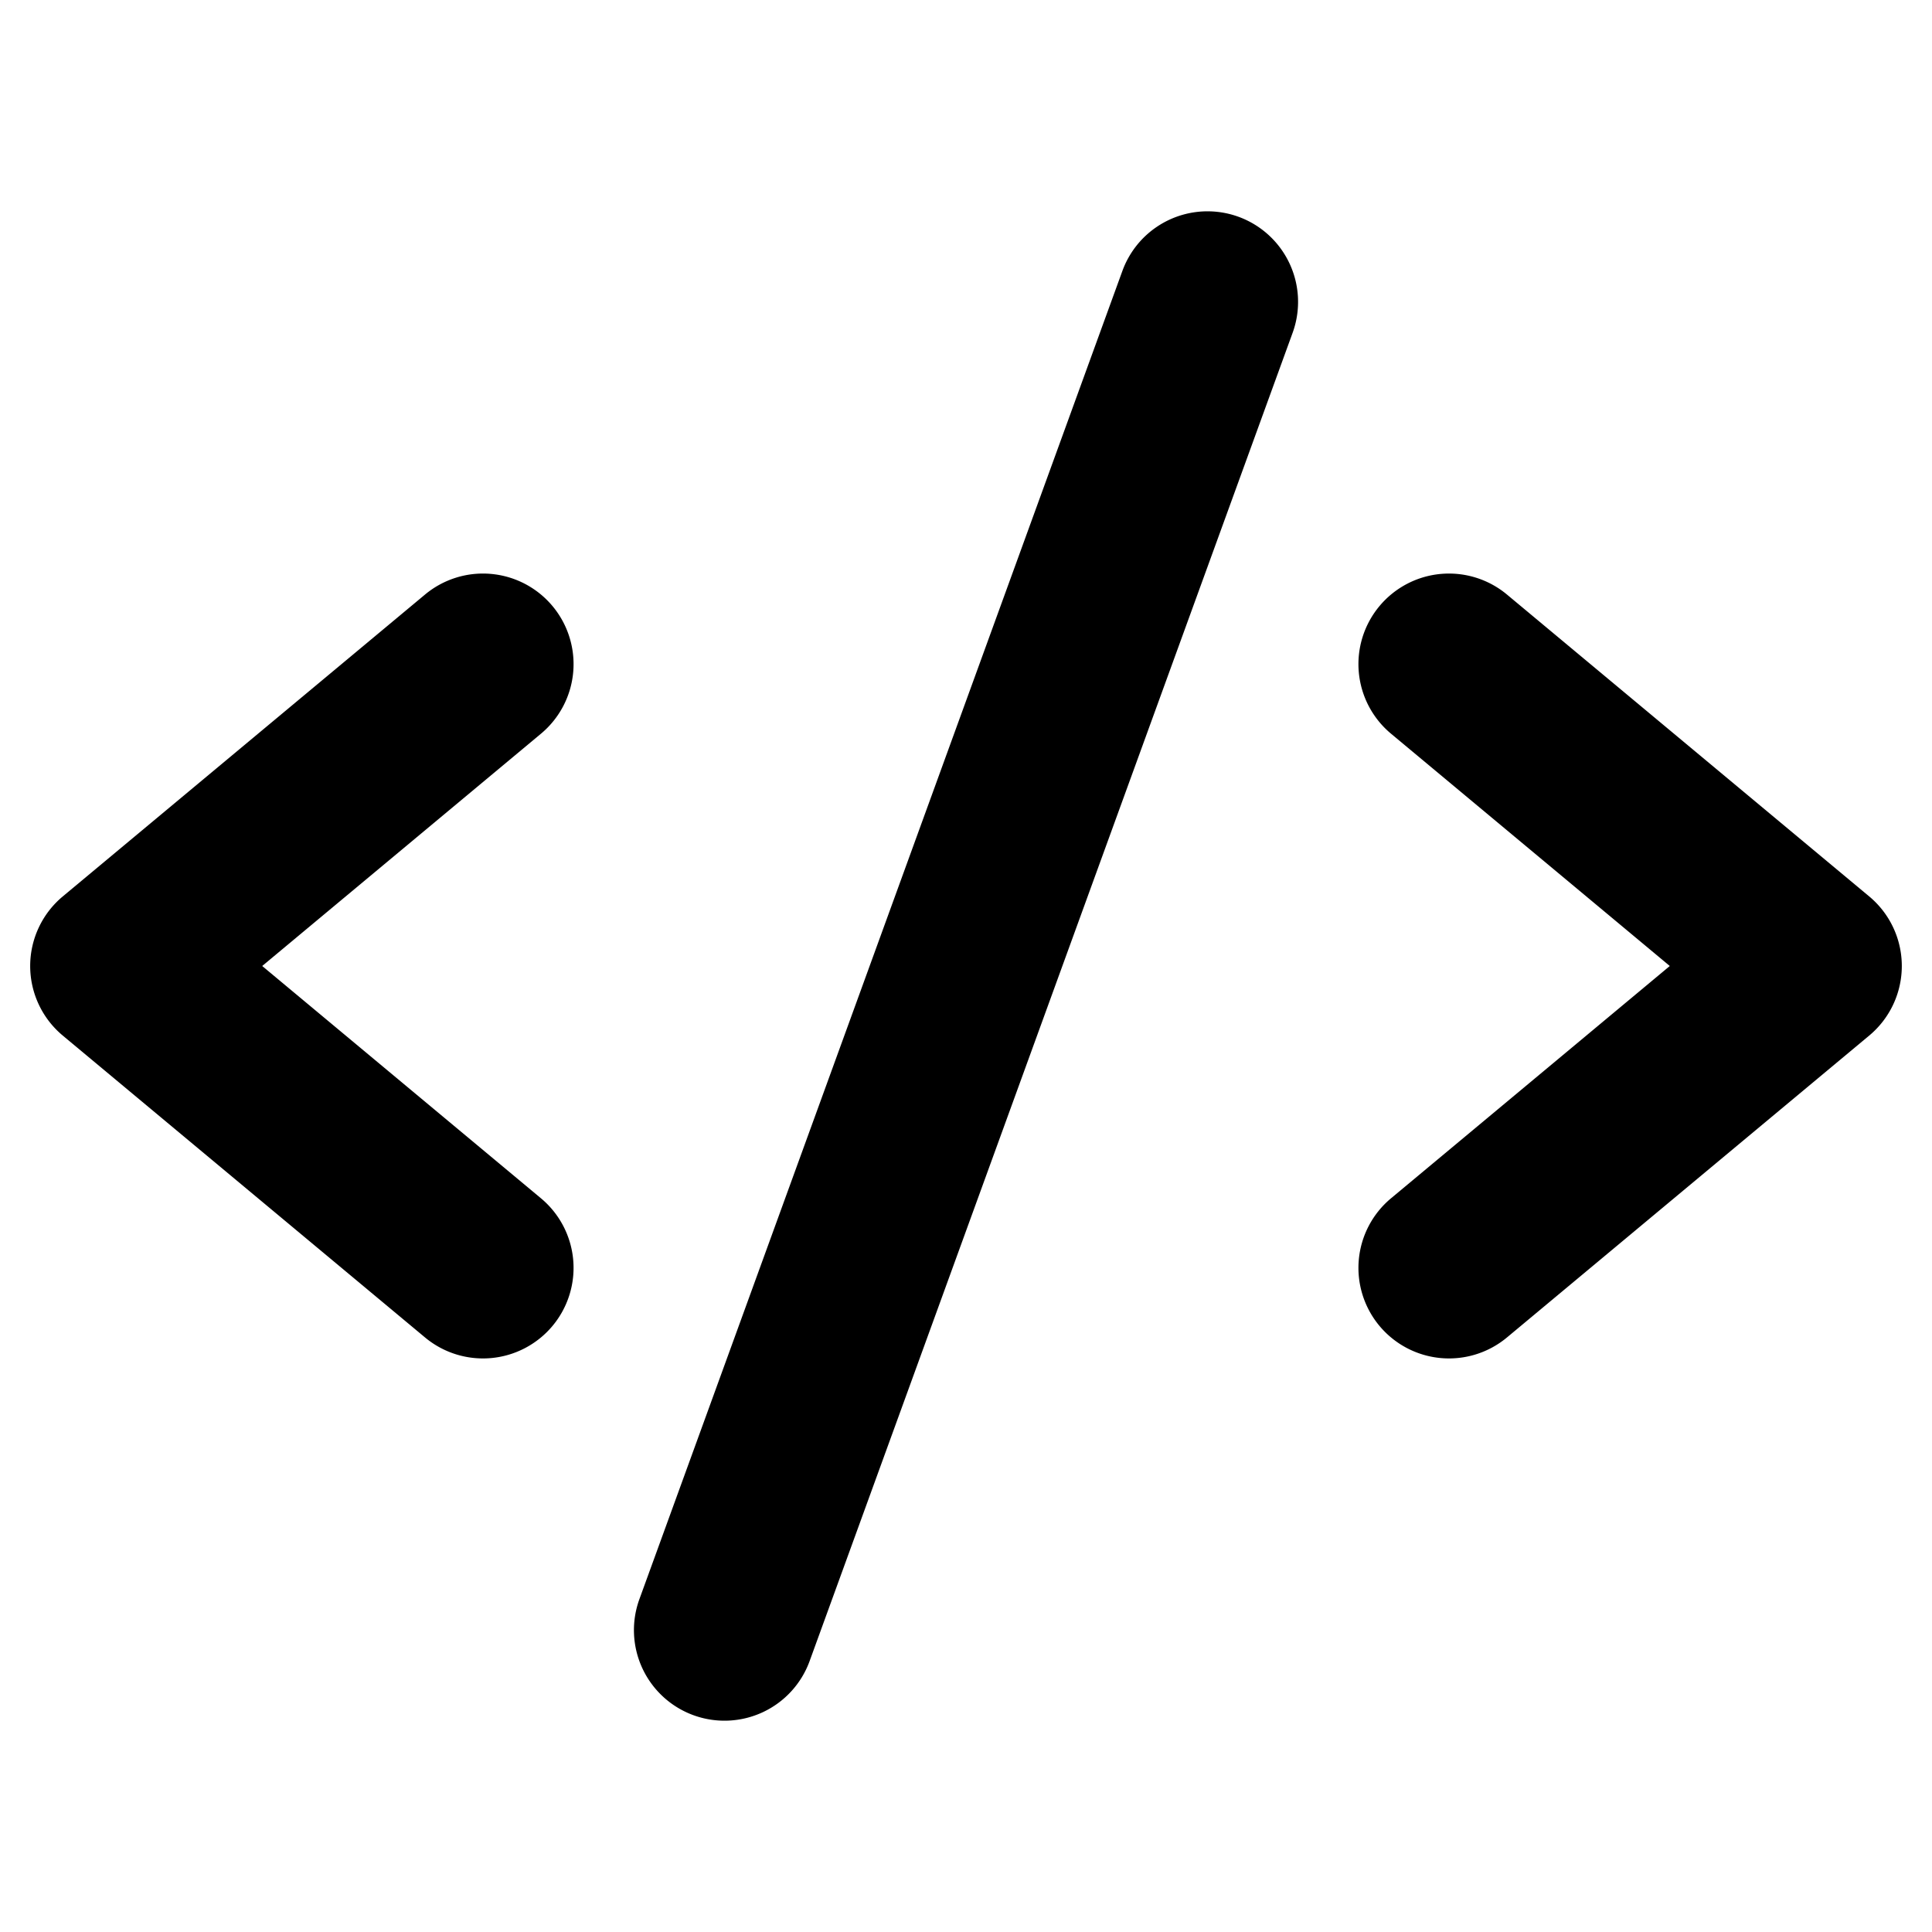 <svg xmlns="http://www.w3.org/2000/svg" viewBox="0 0 256 256"><path d="M160.416 28.008a12 12 0 0 0-11.693 7.89l-64 176a12 12 0 0 0 7.175 15.38 12 12 0 0 0 15.38-7.176l64-176a12 12 0 0 0-7.176-15.38 12 12 0 0 0-3.686-.714zm-95.33 48.04a12 12 0 0 0-8.768 2.733l-48 40a12 12 0 0 0 0 18.438l48 40a12 12 0 0 0 16.9-1.537 12 12 0 0 0-1.536-16.9L34.744 128l36.938-30.781a12 12 0 0 0 1.537-16.9 12 12 0 0 0-8.133-4.27zm125.828 0a12 12 0 0 0-8.133 4.27 12 12 0 0 0 1.537 16.9L221.256 128l-36.938 30.781a12 12 0 0 0-1.537 16.9 12 12 0 0 0 16.9 1.538l48-40a12 12 0 0 0 0-18.438l-48-40a12 12 0 0 0-8.767-2.732z"/></svg>